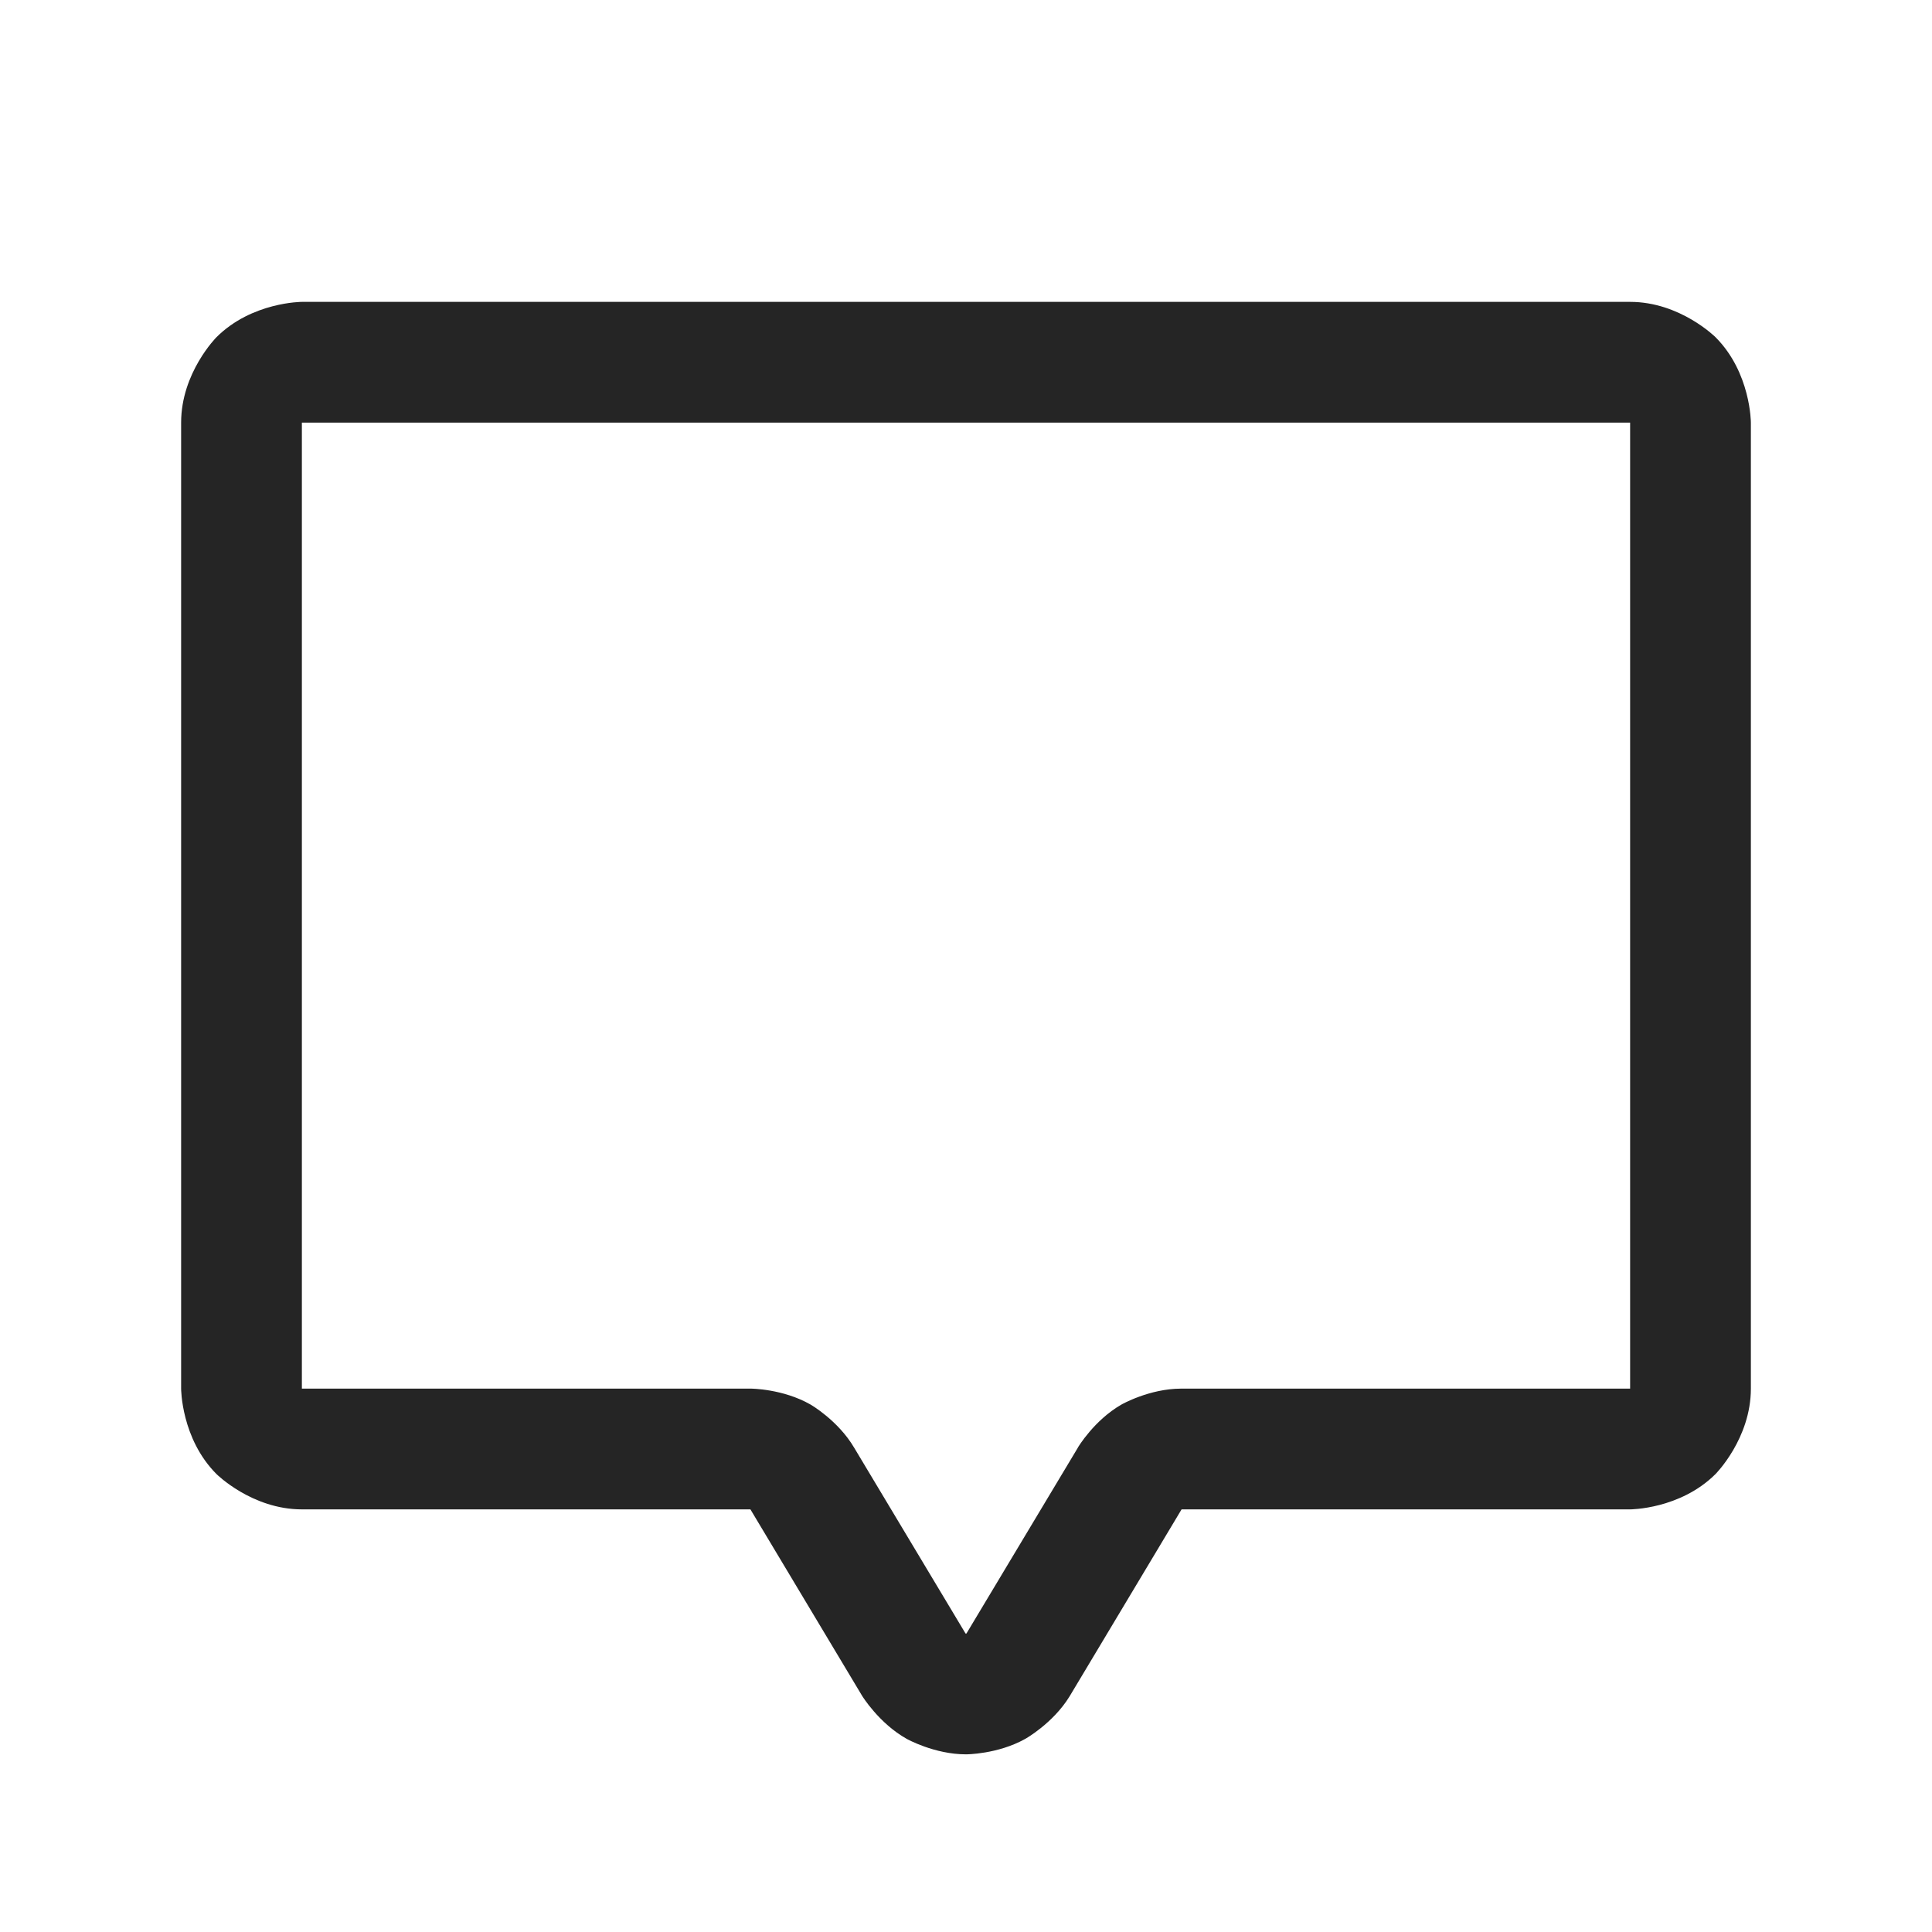 <svg width="24" height="24" viewBox="0 0 24 24" fill="none" xmlns="http://www.w3.org/2000/svg">
<path fill-rule="evenodd" clip-rule="evenodd" d="M13.286 21.074L14.678 18.75L20.25 18.75C20.25 18.75 20.871 18.75 21.311 18.311C21.311 18.311 21.75 17.871 21.75 17.25V5.25C21.75 5.25 21.75 4.629 21.311 4.189C21.311 4.189 20.871 3.75 20.25 3.75H3.75C3.75 3.75 3.129 3.75 2.689 4.189C2.689 4.189 2.25 4.629 2.25 5.25V17.25C2.25 17.25 2.25 17.871 2.689 18.311C2.689 18.311 3.129 18.75 3.75 18.75H9.322L10.71 21.067C10.71 21.067 10.92 21.409 11.264 21.601C11.264 21.601 11.607 21.793 12 21.793C12 21.793 12.393 21.793 12.736 21.601C12.736 21.601 13.08 21.409 13.286 21.074ZM13.391 17.98C13.391 17.98 13.591 17.643 13.931 17.448C13.931 17.448 14.275 17.251 14.671 17.25L20.25 17.25V5.25H3.75V17.25H9.328C9.328 17.25 9.725 17.251 10.069 17.448C10.069 17.448 10.412 17.645 10.612 17.986L11.996 20.295L11.995 20.291L11.995 20.292C11.995 20.292 11.998 20.293 12 20.293L12.002 20.293L12.005 20.292C12.005 20.292 12.007 20.291 12.008 20.288L13.39 17.983L13.391 17.98Z" fill="#252525"/>
</svg>
